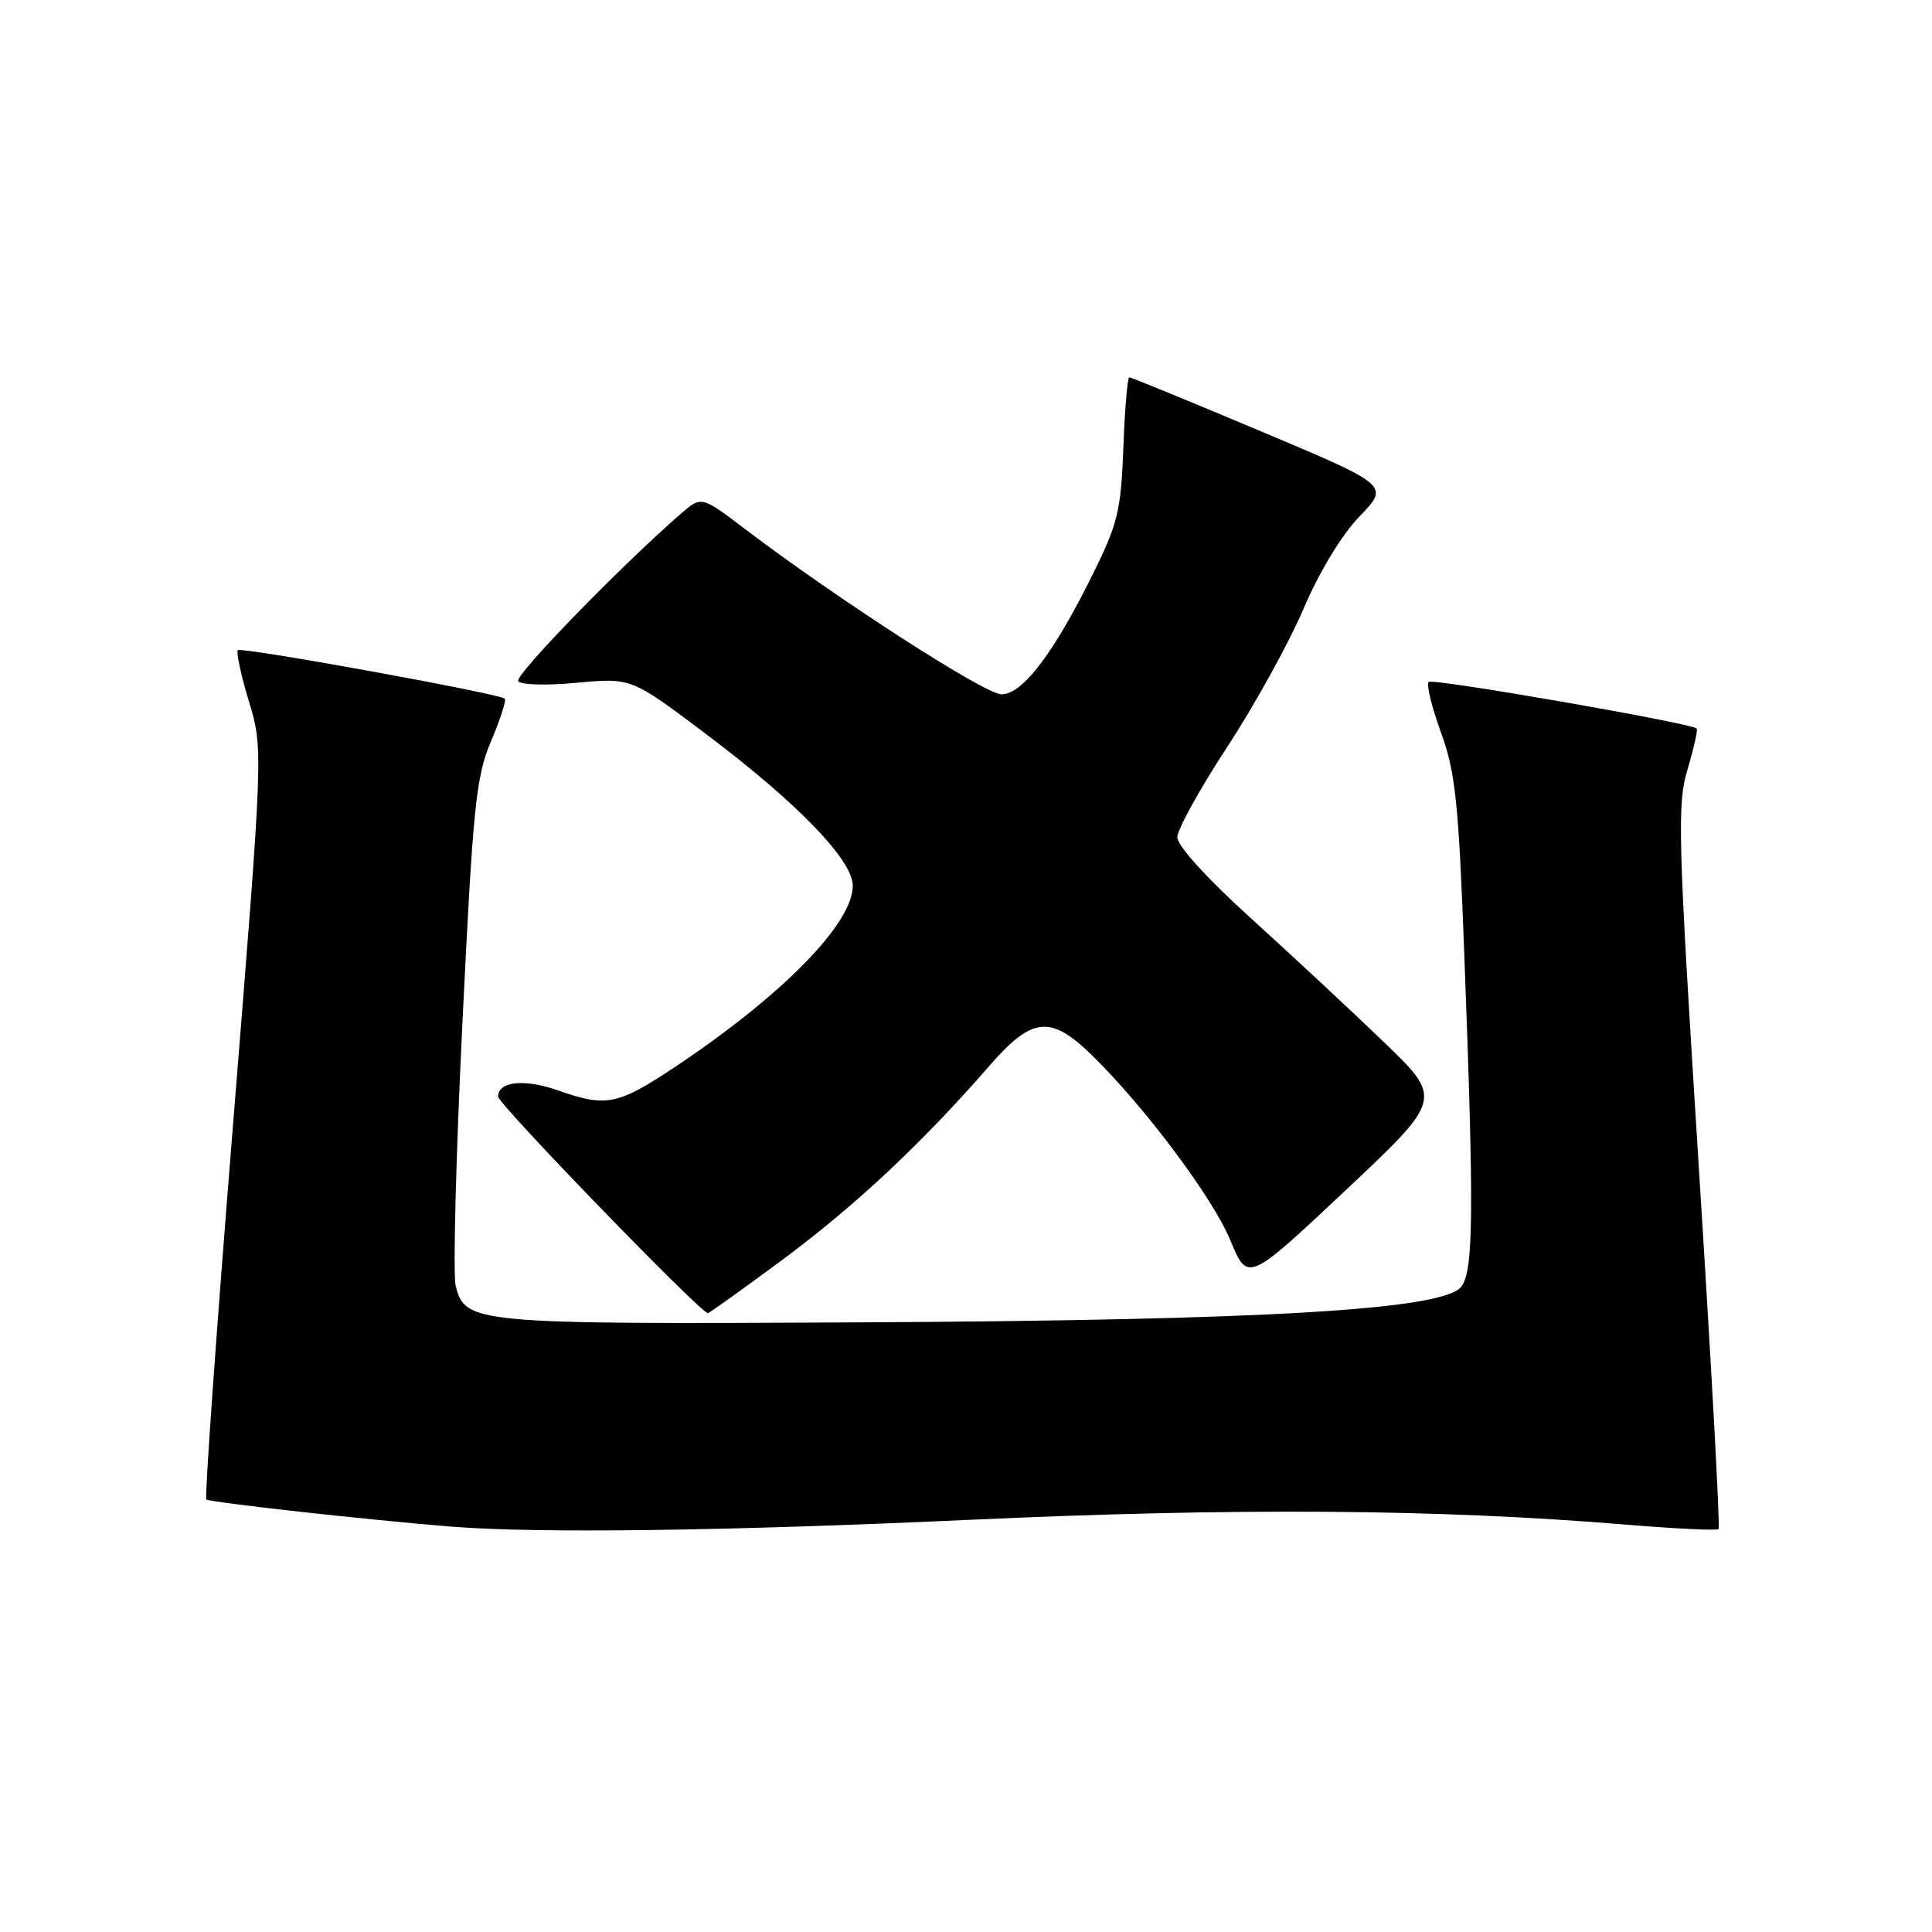 <?xml version="1.0" encoding="UTF-8" standalone="no"?>
<!DOCTYPE svg PUBLIC "-//W3C//DTD SVG 1.1//EN" "http://www.w3.org/Graphics/SVG/1.1/DTD/svg11.dtd" >
<svg xmlns="http://www.w3.org/2000/svg" xmlns:xlink="http://www.w3.org/1999/xlink" version="1.1" viewBox="0 0 256 256">
 <g >
 <path fill="currentColor"
d=" M 128.34 201.39 C 163.83 199.76 190.61 199.96 215.41 202.02 C 221.97 202.56 227.50 202.83 227.72 202.61 C 227.94 202.40 226.76 180.81 225.10 154.64 C 222.33 110.77 222.21 106.65 223.61 101.93 C 224.45 99.11 224.99 96.68 224.82 96.53 C 223.92 95.78 189.82 89.85 189.31 90.36 C 188.98 90.68 189.71 93.69 190.93 97.04 C 192.86 102.32 193.27 106.24 194.04 126.81 C 195.32 160.66 195.25 168.28 193.65 170.47 C 191.40 173.54 167.95 174.94 114.00 175.22 C 62.77 175.49 61.64 175.38 60.38 170.39 C 60.01 168.91 60.41 153.26 61.27 135.60 C 62.68 106.75 63.06 102.97 65.06 98.23 C 66.29 95.33 67.11 92.78 66.89 92.58 C 66.19 91.90 31.98 85.69 31.52 86.15 C 31.27 86.40 31.93 89.45 32.98 92.93 C 34.89 99.25 34.89 99.25 30.90 148.75 C 28.70 175.97 27.10 198.44 27.34 198.68 C 27.74 199.07 48.94 201.42 60.00 202.30 C 71.39 203.19 96.07 202.87 128.34 201.39 Z  M 103.82 166.82 C 113.39 159.71 122.22 151.43 131.08 141.25 C 136.74 134.73 139.19 134.47 144.63 139.77 C 151.64 146.60 160.67 158.66 163.02 164.33 C 165.33 169.91 165.33 169.91 178.26 157.76 C 191.18 145.60 191.18 145.60 183.34 138.05 C 179.03 133.90 171.11 126.53 165.75 121.67 C 159.98 116.45 156.00 112.07 156.00 110.95 C 156.00 109.92 158.96 104.55 162.58 99.03 C 166.20 93.50 170.75 85.28 172.69 80.74 C 174.81 75.77 177.78 70.87 180.16 68.41 C 184.11 64.32 184.11 64.32 167.10 57.16 C 157.75 53.22 149.89 50.00 149.64 50.00 C 149.40 50.00 149.04 54.19 148.85 59.31 C 148.54 67.65 148.12 69.39 144.81 76.07 C 139.60 86.60 135.50 92.00 132.70 92.00 C 130.51 92.00 110.97 79.40 98.72 70.10 C 92.94 65.71 92.94 65.71 90.22 68.07 C 82.25 75.00 68.18 89.48 68.66 90.25 C 68.96 90.75 72.43 90.85 76.43 90.47 C 83.65 89.80 83.65 89.80 93.57 97.28 C 105.66 106.38 113.00 113.97 113.00 117.37 C 113.00 122.37 103.69 131.87 89.51 141.33 C 81.87 146.43 80.35 146.74 73.96 144.49 C 69.51 142.92 66.00 143.28 66.00 145.30 C 66.00 146.29 92.84 174.00 93.80 174.00 C 93.98 174.00 98.49 170.77 103.82 166.82 Z "/>
</g>
</svg>